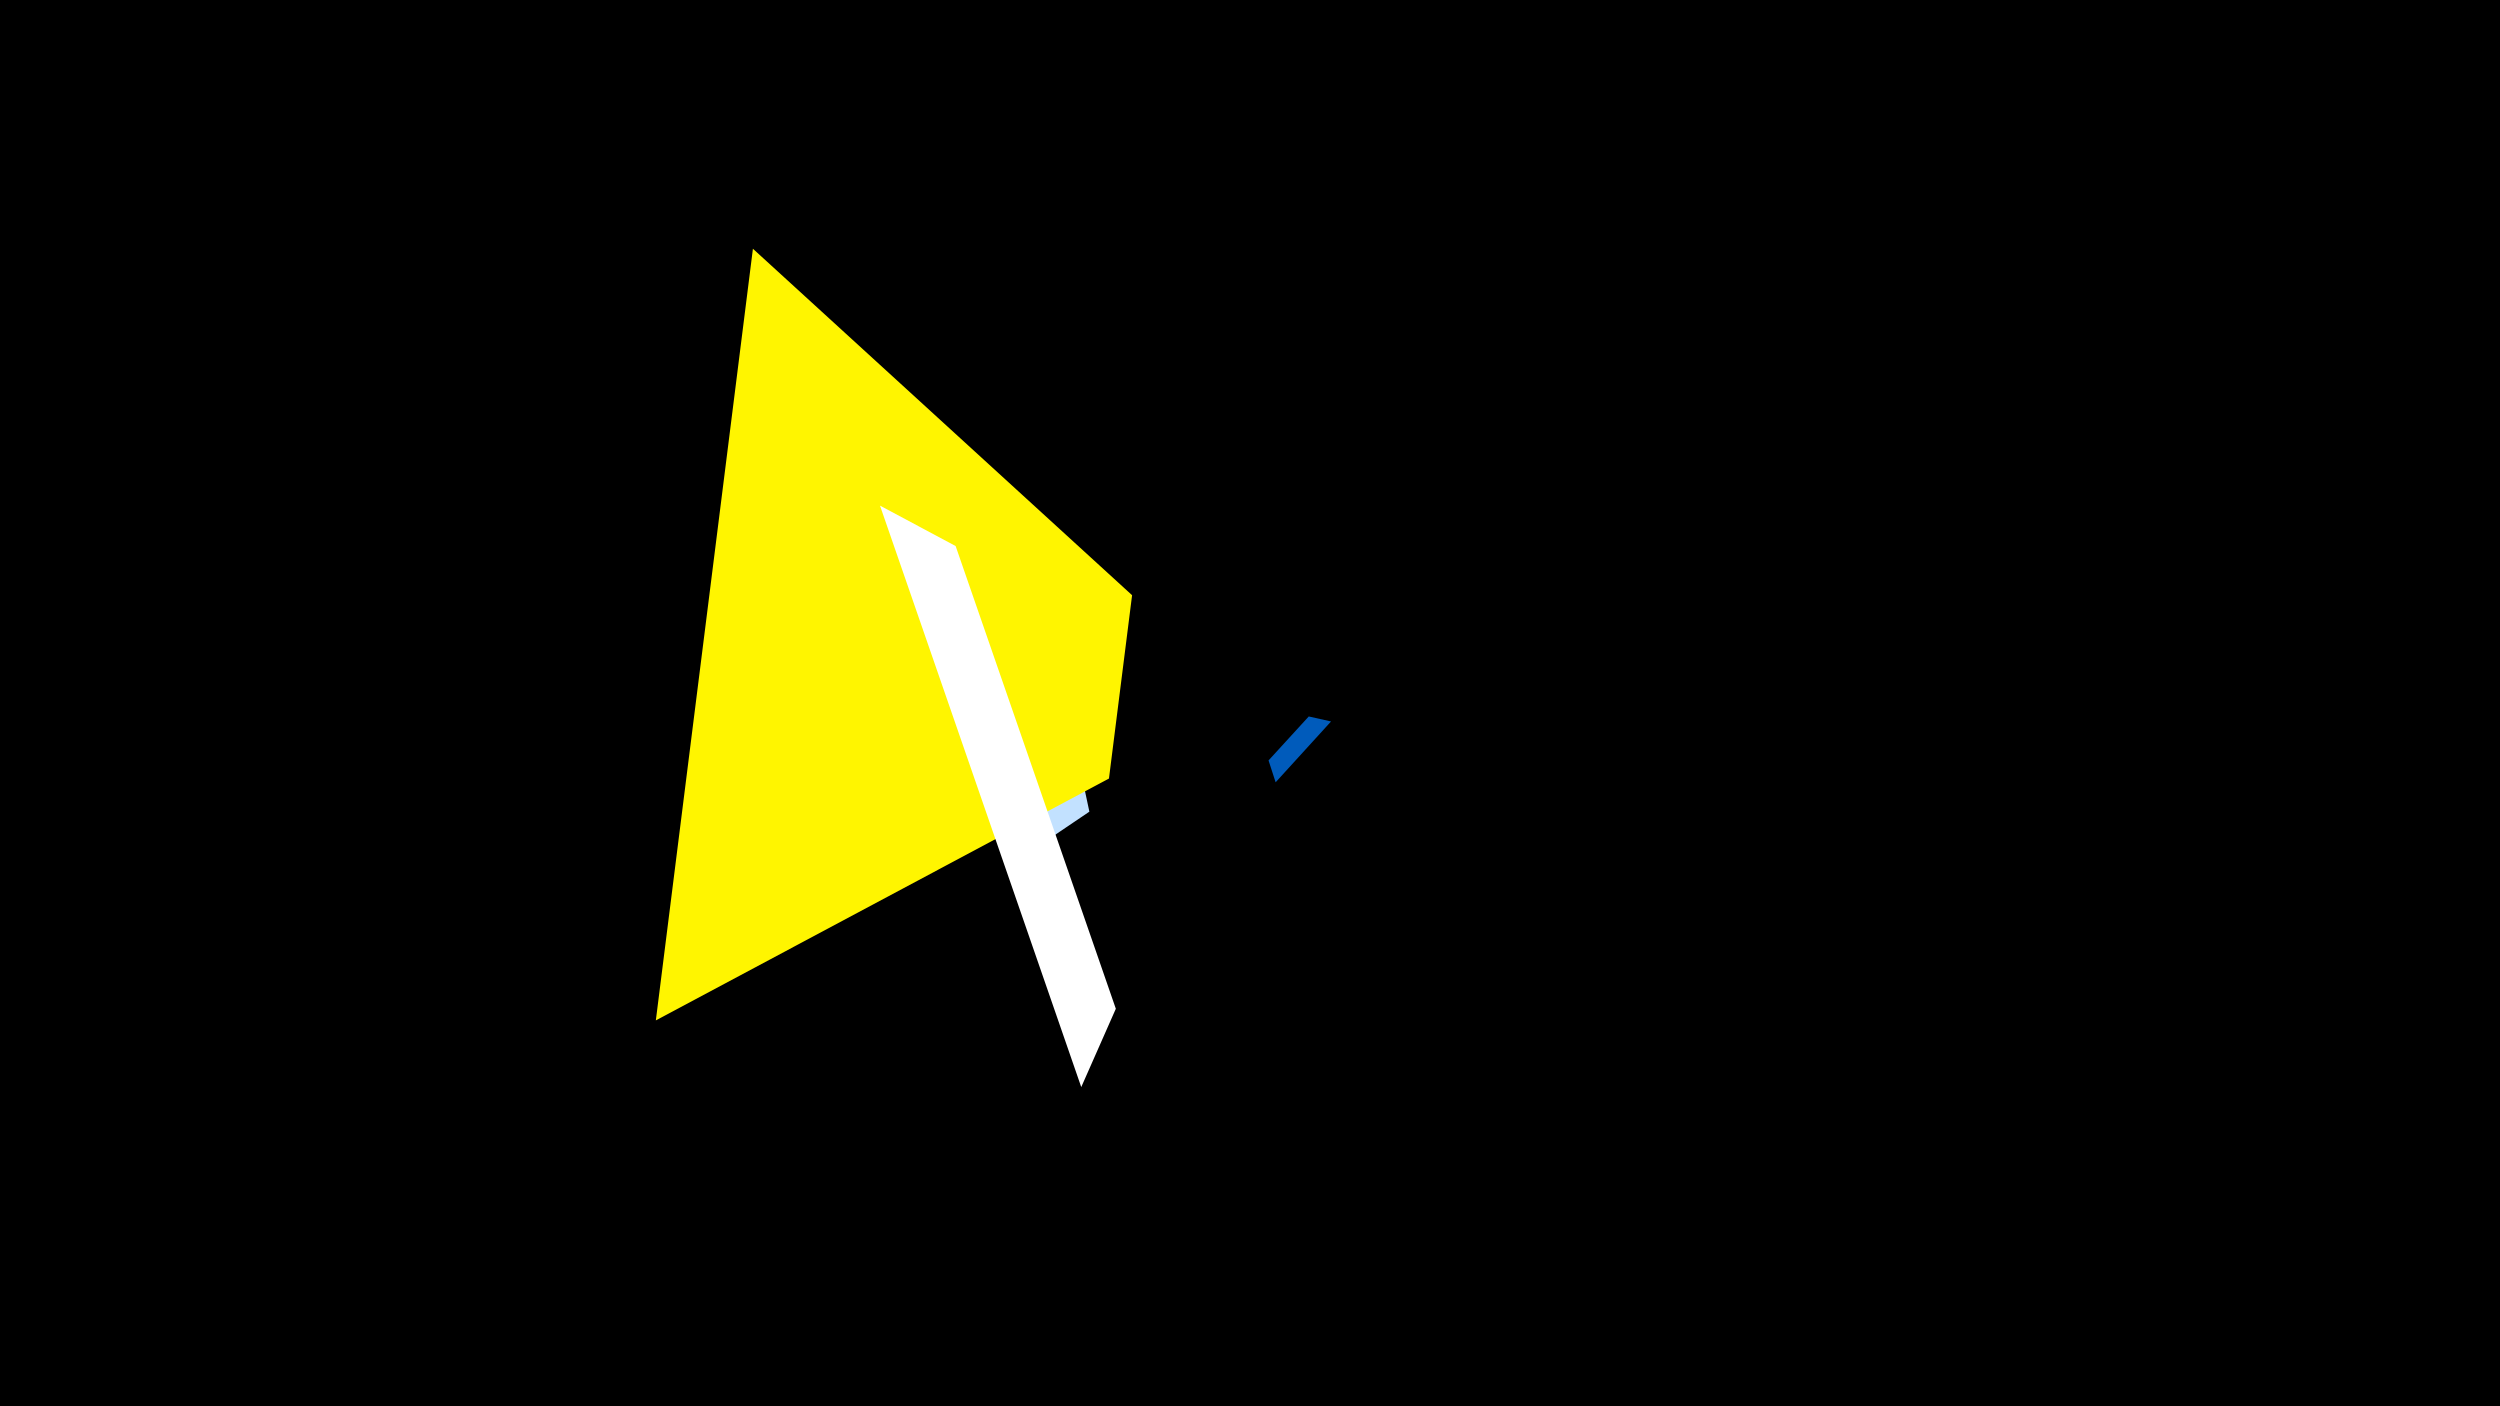 <svg width="1200" height="675" viewBox="-500 -500 1200 675" xmlns="http://www.w3.org/2000/svg"><title>19452</title><path d="M-500-500h1200v675h-1200z" fill="#000"/><path d="M-34.6-185.9l21.4 99.9 36.1-24.4-14.5-68z" fill="#c2e1ff"/><path d="M112.3-124.5l26.6-29.2-10.7-2.4-19.3 21.1z" fill="#005bbb"/><path d="M-138.6-380.6l-46.6 370.4 217.5-116.1 11.1-88z" fill="#fff500"/><path d="M19 21.8l-96.6-279.1 36.3 19.4 76.9 222.1z" fill="#fff"/></svg>